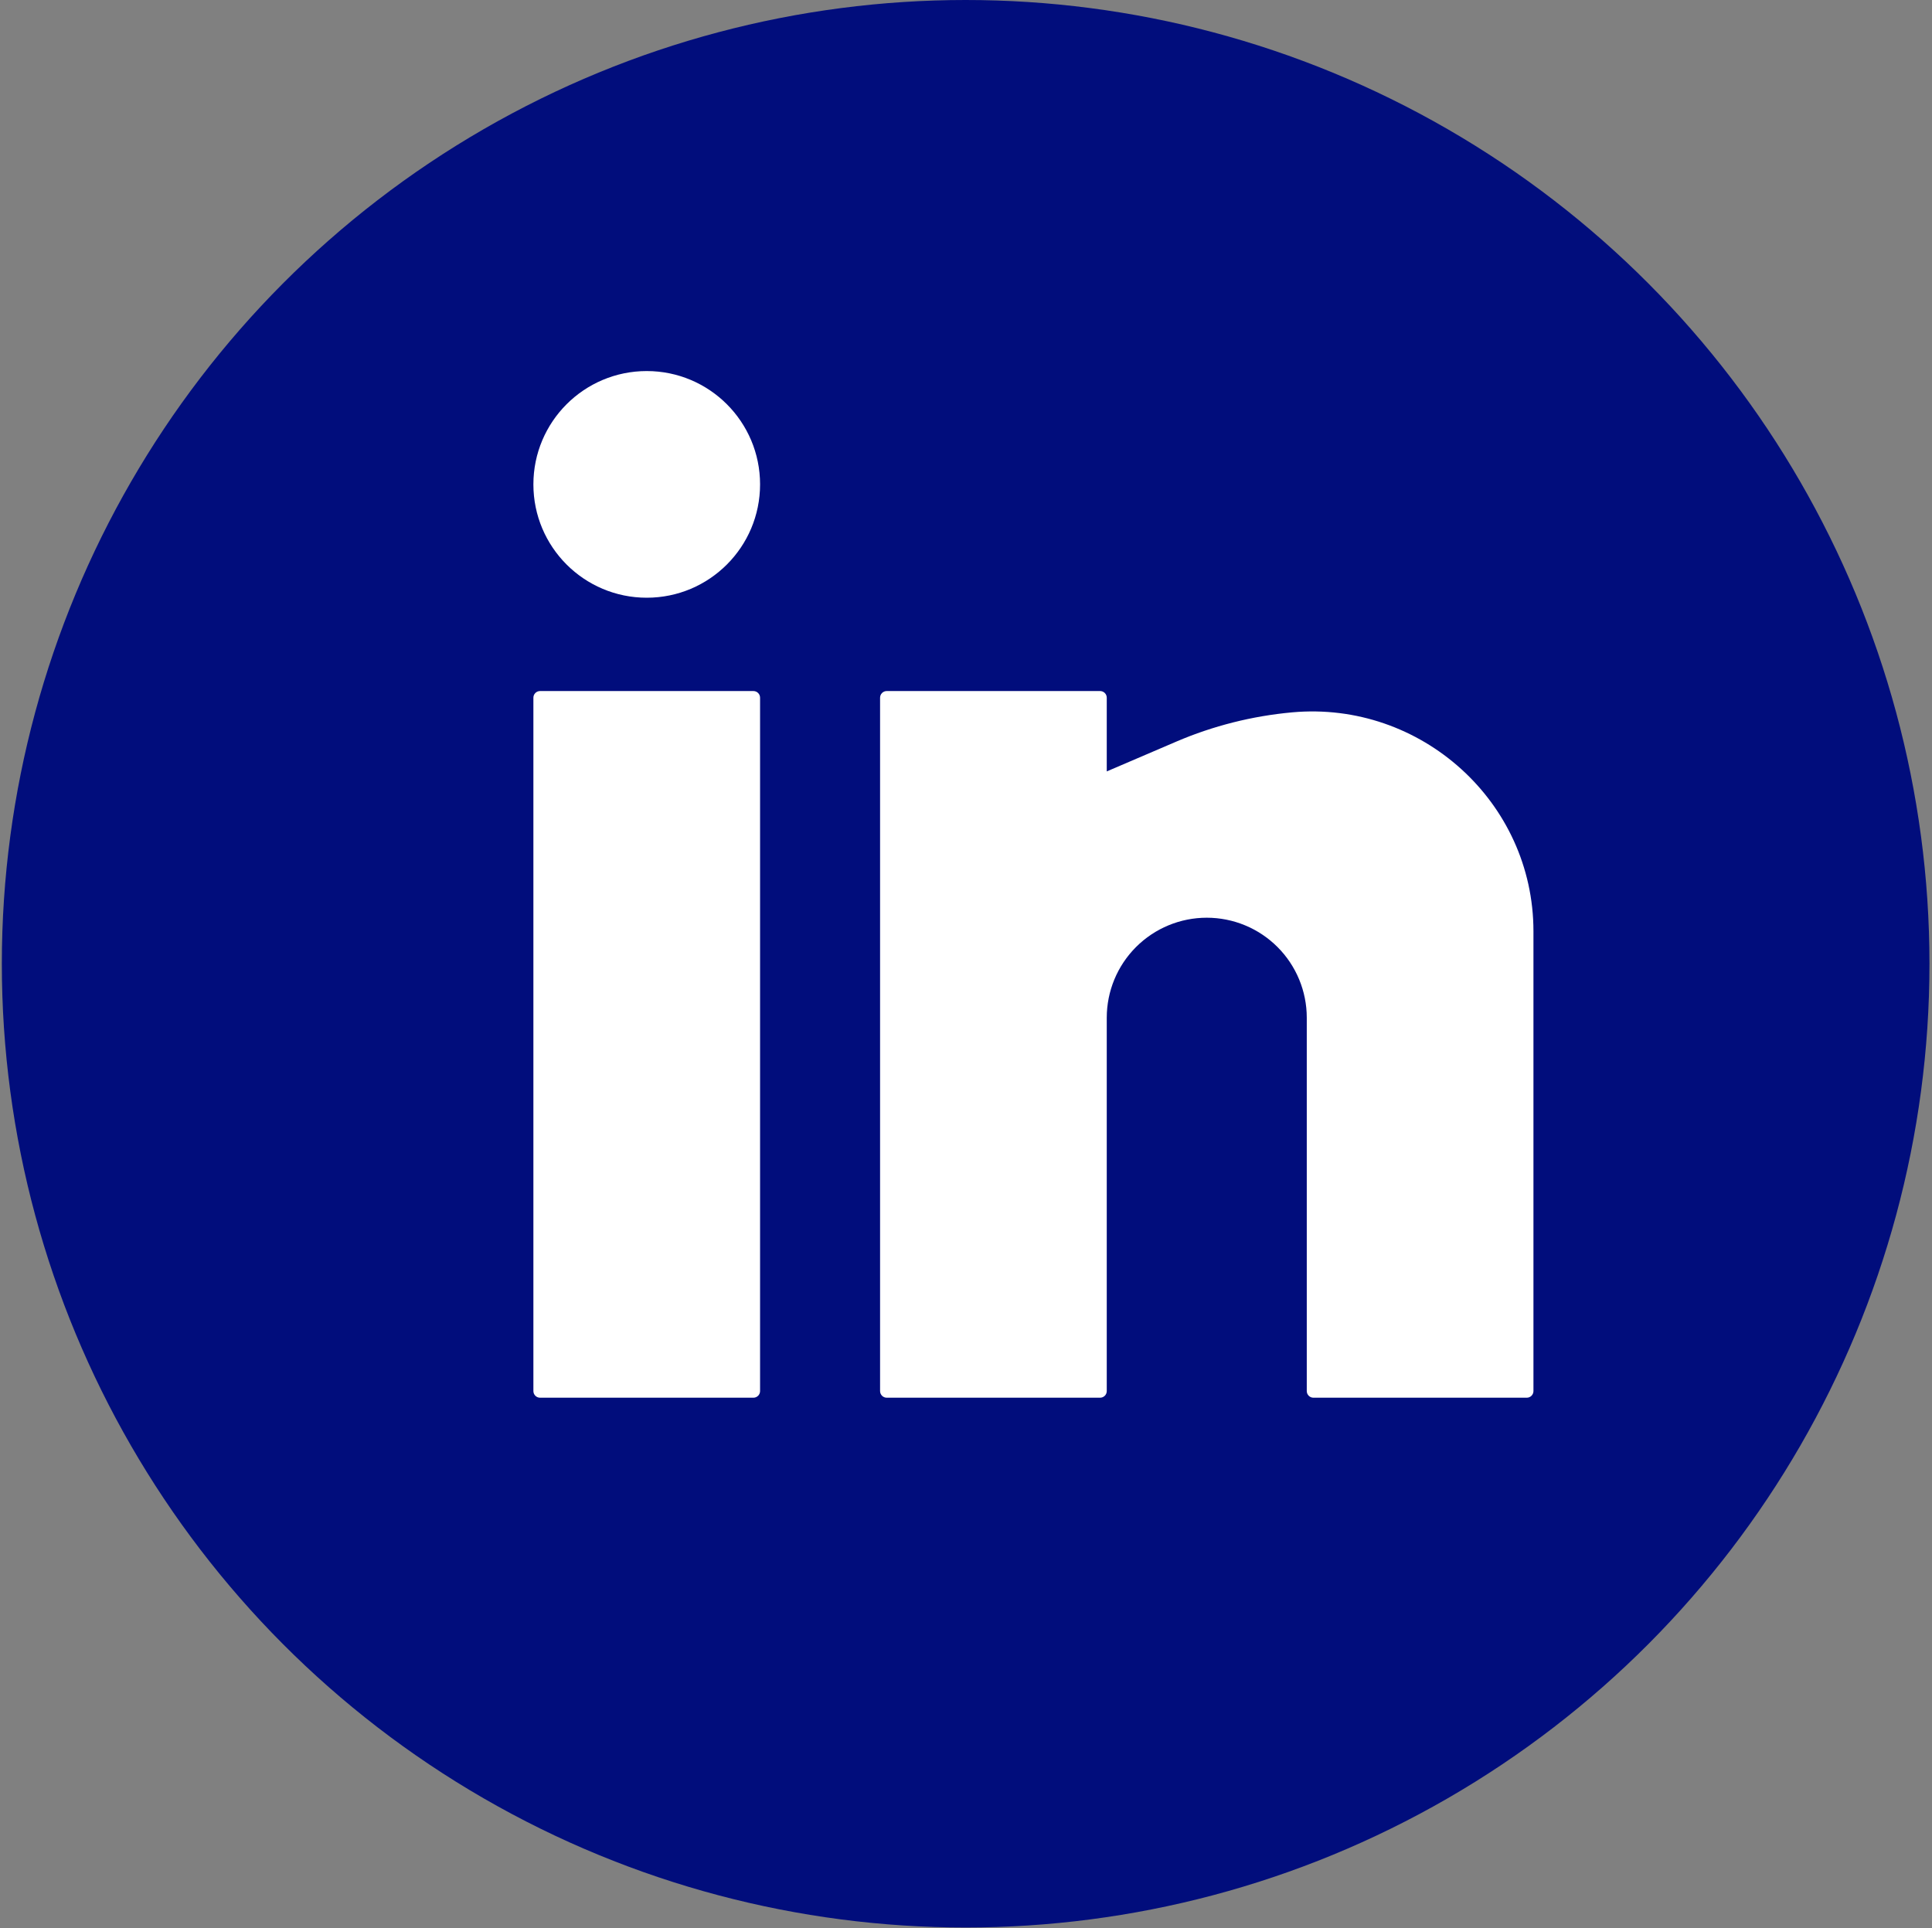<svg width="520" height="519" viewBox="0 0 520 519" fill="none" xmlns="http://www.w3.org/2000/svg">
<rect x="0" y="0" width="520" height="519" fill="#808080" stroke="none"/>
<circle cx="259.906" cy="259.413" r="259.413" fill="#010D7C"/>
<path d="M174.069 99.877C157.221 99.877 143.563 113.535 143.563 130.382C143.563 147.23 157.221 160.888 174.069 160.888C190.916 160.888 204.574 147.23 204.574 130.382C204.574 113.535 190.916 99.877 174.069 99.877Z" fill="white"/>
<path d="M145.357 186.01C144.366 186.01 143.563 186.813 143.563 187.804V374.427C143.563 375.418 144.366 376.221 145.357 376.221H202.78C203.771 376.221 204.574 375.418 204.574 374.427V187.804C204.574 186.813 203.771 186.01 202.78 186.01H145.357Z" fill="white"/>
<path d="M238.669 186.01C237.678 186.01 236.874 186.813 236.874 187.804V374.427C236.874 375.418 237.678 376.221 238.669 376.221H296.091C297.082 376.221 297.885 375.418 297.885 374.427V273.938C297.885 266.799 300.721 259.953 305.769 254.905C310.817 249.857 317.663 247.021 324.802 247.021C331.941 247.021 338.787 249.857 343.835 254.905C348.883 259.953 351.719 266.799 351.719 273.938V374.427C351.719 375.418 352.522 376.221 353.513 376.221H410.935C411.926 376.221 412.73 375.418 412.73 374.427V250.685C412.73 215.848 382.431 188.594 347.768 191.745C337.079 192.717 326.51 195.374 316.64 199.604L297.885 207.642V187.804C297.885 186.813 297.082 186.01 296.091 186.01H238.669Z" fill="white"/>
</svg>
